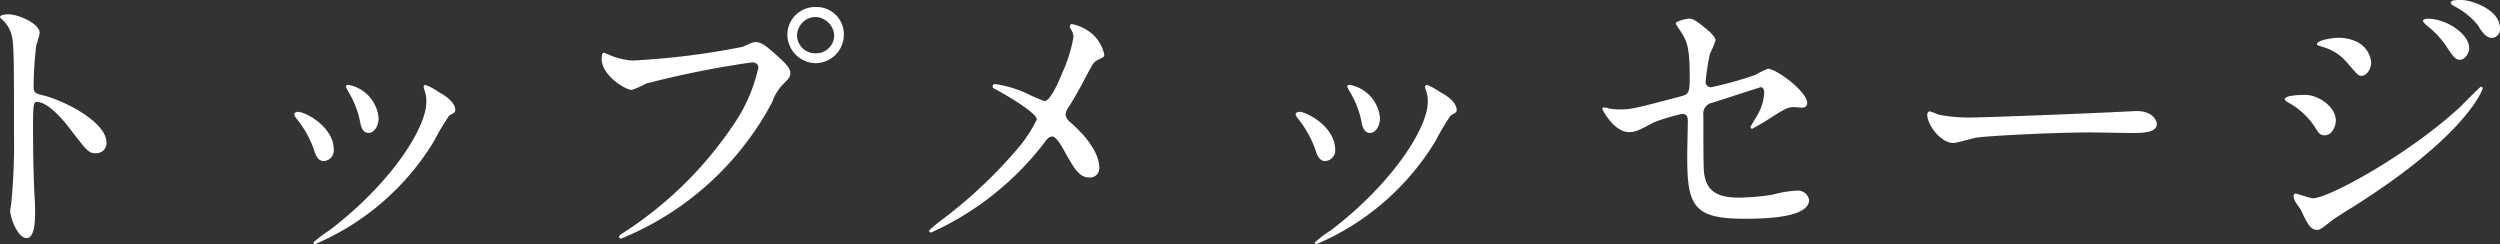 <svg xmlns="http://www.w3.org/2000/svg" width="145.146" height="14.178" viewBox="0 0 145.146 14.178">
  <rect x="0" y="0" width="145.146" height="14.178" fill="#333333" stroke="none"/>
  <path id="パス_130457" data-name="パス 130457" d="M6.239-12.682l.034.068a1.886,1.886,0,0,1,.578.782c.2.544.2,1.088.2,5.95A35.186,35.186,0,0,1,6.9-1.938c0,.068-.068.425-.068.493,0,.442.442,1.6.952,1.6.493,0,.493-1.122.493-1.547,0-.255-.017-.68-.034-.867-.068-1.53-.085-2.431-.085-4.233,0-1.258.068-1.258.238-1.258.527,0,1.326.8,1.8,1.428,1.139,1.479,1.19,1.547,1.615,1.547a.582.582,0,0,0,.612-.6c0-1.275-2.635-2.516-3.672-2.754-.493-.119-.561-.17-.561-.544a22.051,22.051,0,0,1,.153-2.363,4.926,4.926,0,0,0,.2-.714c0-.544-1.224-1.088-1.836-1.088C6.7-12.835,6.256-12.835,6.239-12.682ZM30.991-7.735c0,1.462-1.989,4.658-5.61,7.429a7.26,7.26,0,0,0-.952.714.11.11,0,0,0,.1.1,14.886,14.886,0,0,0,6.919-6,13.859,13.859,0,0,1,.867-1.462c.289-.17.357-.187.357-.323,0-.493-.68-.9-.952-1.037a3.783,3.783,0,0,0-.765-.425.115.115,0,0,0-.119.119,1.084,1.084,0,0,0,.034.153A1.724,1.724,0,0,1,30.991-7.735Zm-7.446.561c-.119,0-.221.051-.221.153,0,.051.034.1.119.221a6.081,6.081,0,0,1,.986,1.717c.119.374.238.765.612.765a.618.618,0,0,0,.578-.646C25.619-6.324,23.953-7.174,23.545-7.174Zm2.941-1.564c-.085-.017-.17.034-.17.085a1.921,1.921,0,0,0,.187.374,5.336,5.336,0,0,1,.629,1.615c.051.289.136.714.51.714.306,0,.578-.374.578-.867A2.154,2.154,0,0,0,26.486-8.738ZM53.618-13.26a1.615,1.615,0,0,0-1.666,1.615A1.67,1.67,0,0,0,53.6-10a1.658,1.658,0,0,0,1.632-1.649A1.582,1.582,0,0,0,53.618-13.26Zm-.034.578a1.137,1.137,0,0,1,1.088,1.071,1.048,1.048,0,0,1-1.054,1.037,1.055,1.055,0,0,1-1.105-1.02A1.094,1.094,0,0,1,53.584-12.682ZM41.327-10.608c-.1,0-.153.051-.153.374,0,.935,1.36,1.785,1.751,1.785a6.165,6.165,0,0,0,.85-.374,55.781,55.781,0,0,1,6.12-1.224c.085,0,.374.017.374.306a9.6,9.6,0,0,1-1.156,2.873A22.126,22.126,0,0,1,42.4-.136c-.17.119-.221.153-.221.221a.113.113,0,0,0,.119.1,17.3,17.3,0,0,0,8.772-7.922,2.814,2.814,0,0,1,.663-1.071c.306-.306.391-.391.391-.612,0-.238-.1-.425-.867-1.105-.527-.459-.8-.7-1.173-.7-.119,0-.187.034-.714.272a44.014,44.014,0,0,1-6.409.8,4,4,0,0,1-1.411-.357C41.514-10.506,41.361-10.608,41.327-10.608ZM64.022-8.789c-.119,0-.153.068-.153.136,0,.085.034.1.357.272.646.357,2.21,1.292,2.21,1.649a8.023,8.023,0,0,1-1.224,1.819,27.28,27.28,0,0,1-4.5,4.165c-.2.17-.527.425-.527.493s.068.085.119.085a17.2,17.2,0,0,0,6.664-5.338.489.489,0,0,1,.357-.238c.238,0,.561.578.731.884.595,1.054.85,1.5,1.462,1.5a.533.533,0,0,0,.544-.561c0-.425-.2-1.343-1.666-2.635a.676.676,0,0,1-.289-.459.78.78,0,0,1,.17-.425c.357-.561.68-1.139.969-1.7.442-.833.493-.918.68-1.02.374-.187.425-.2.425-.34a2.233,2.233,0,0,0-.731-1.224,2.65,2.65,0,0,0-1.139-.544.139.139,0,0,0-.136.153c0,.051.051.1.1.2a.757.757,0,0,1,.119.391,8.38,8.38,0,0,1-.629,2.04c-.2.493-.7,1.683-1.054,1.683a9.212,9.212,0,0,1-1.071-.459A6.831,6.831,0,0,0,64.022-8.789ZM89.131-7.735c0,1.462-1.989,4.658-5.61,7.429a7.26,7.26,0,0,0-.952.714.11.11,0,0,0,.1.1,14.886,14.886,0,0,0,6.919-6,13.86,13.86,0,0,1,.867-1.462c.289-.17.357-.187.357-.323,0-.493-.68-.9-.952-1.037a3.783,3.783,0,0,0-.765-.425.115.115,0,0,0-.119.119,1.084,1.084,0,0,0,.034.153A1.724,1.724,0,0,1,89.131-7.735Zm-7.446.561c-.119,0-.221.051-.221.153,0,.051.034.1.119.221a6.08,6.08,0,0,1,.986,1.717c.119.374.238.765.612.765a.618.618,0,0,0,.578-.646C83.759-6.324,82.093-7.174,81.685-7.174Zm2.941-1.564c-.085-.017-.17.034-.17.085a1.921,1.921,0,0,0,.187.374,5.336,5.336,0,0,1,.629,1.615c.051.289.136.714.51.714.306,0,.578-.374.578-.867A2.154,2.154,0,0,0,84.626-8.738ZM99.365-7.429c-.034,0-.1.017-.1.068,0,.068.68,1.36,1.547,1.36.374,0,.476-.051,1.479-.578a12.391,12.391,0,0,1,1.6-.476c.238,0,.34.119.34.391,0,.289-.034,1.768-.034,2.108,0,2.822.357,3.587,3.3,3.587.918,0,3.774,0,3.774-1.088a.659.659,0,0,0-.714-.544,6.405,6.405,0,0,0-1.411.238,14.42,14.42,0,0,1-1.87.17c-1.02,0-1.972-.153-2.108-1.5-.034-.323-.034-1.853-.034-3.281a.639.639,0,0,1,.527-.731c.221-.068,2.771-.9,2.805-.9.187,0,.2.238.2.34a2.913,2.913,0,0,1-.476,1.411c-.034.068-.323.544-.323.561a.1.1,0,0,0,.1.1,14.127,14.127,0,0,0,1.275-.765c.612-.374.8-.493,1.156-.493.068,0,.391.034.459.034.221,0,.306-.136.306-.255,0-.7-1.819-2.006-2.278-2.006a4.82,4.82,0,0,0-.731.357,20.6,20.6,0,0,1-2.55.714.3.3,0,0,1-.34-.323,14.207,14.207,0,0,1,.255-1.632,5.167,5.167,0,0,0,.323-.765c0-.17-.306-.459-.357-.51-.782-.663-.969-.748-1.173-.748-.153,0-.782.136-.782.289a3.387,3.387,0,0,0,.2.323c.408.612.612.9.612,2.737,0,.9-.034,1.037-.493,1.156-2.584.68-2.873.765-3.553.765a3.77,3.77,0,0,1-.629-.051A.994.994,0,0,0,99.365-7.429Zm21.556.578A9.258,9.258,0,0,1,118.847-7c-.085-.017-.493-.2-.578-.2s-.136.1-.136.2c0,.578.782,1.632,1.513,1.632.2,0,1.122-.272,1.326-.306.408-.085,4.3-.306,6.647-.306.34,0,2.04.034,2.431.034.714,0,1.411-.051,1.411-.527,0-.119-.153-.748-1.19-.748-.085,0-.272.017-.374.017C127.415-7.072,121.482-6.851,120.921-6.851ZM140.08-8.16c-.1,0-1.19,0-1.19.255,0,.068.119.136.17.17a4.407,4.407,0,0,1,1.547,1.394c.255.425.34.527.6.527.408,0,.646-.493.646-.85C141.848-7.5,140.811-8.16,140.08-8.16Zm2.839-3.145a2.34,2.34,0,0,0-.867-.17c-.51,0-1.292.17-1.292.357,0,.068.017.068.255.153a2.875,2.875,0,0,1,1.479.918c.6.7.663.782.85.782.272,0,.561-.357.561-.8A1.485,1.485,0,0,0,142.919-11.305ZM140.743-.323c.187,0,.255-.051.884-.544.136-.1.2-.153,1.241-.8,6.664-4.2,7.514-6.834,7.514-6.868a.109.109,0,0,0-.1-.1c-.051,0-1.037,1-1.224,1.19-2.992,2.754-7.616,5.287-8.534,5.287-.17,0-.935-.272-.986-.272a.125.125,0,0,0-.136.136.692.692,0,0,0,.085.306c.034.085.306.442.357.544C140.182-.714,140.386-.323,140.743-.323Zm8.432-13.345c-.306,0-.646,0-.646.153,0,.034.034.119.187.2a4.266,4.266,0,0,1,1.377,1.1c.238.391.476.748.833.748a.5.5,0,0,0,.459-.544C151.385-13.175,149.617-13.668,149.175-13.668ZM147.22-12.58c-.1,0-.306.017-.306.119,0,.068.153.221.221.272a5.3,5.3,0,0,1,1.088,1.139c.425.663.578.85.833.85.323,0,.544-.442.544-.646C149.6-11.747,148.206-12.58,147.22-12.58Z" transform="translate(-6.239 13.668)" fill="#fff"/>
</svg>

